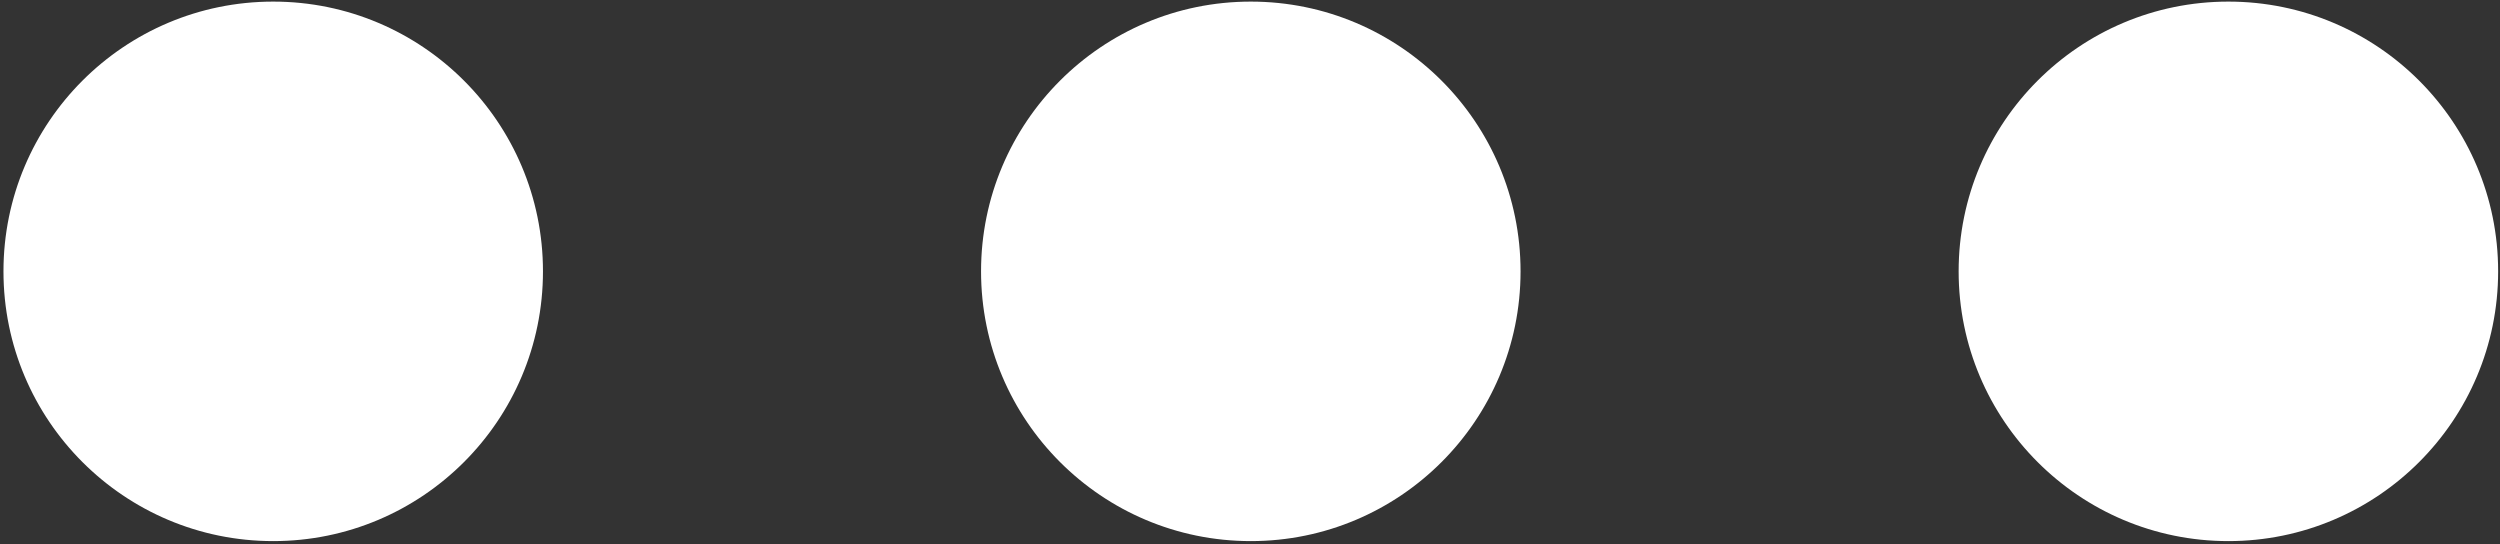 <svg width="519" height="113" viewBox="0 0 519 113" fill="none" xmlns="http://www.w3.org/2000/svg">
<rect x="0" y="0" width="519" height="113" fill="#333333" stroke="none"/>
<path d="M112.72 56.333C112.72 87.26 87.647 112.333 56.72 112.333C25.793 112.333 0.72 87.26 0.72 56.333C0.72 25.407 25.793 0.333 56.72 0.333C87.647 0.333 112.72 25.407 112.72 56.333Z" fill="white"/>
<path d="M315.667 56.333C315.667 87.26 290.593 112.333 259.667 112.333C228.74 112.333 203.667 87.26 203.667 56.333C203.667 25.407 228.74 0.333 259.667 0.333C290.593 0.333 315.667 25.407 315.667 56.333Z" fill="white"/>
<path d="M518.613 56.333C518.613 87.26 493.54 112.333 462.613 112.333C431.687 112.333 406.613 87.26 406.613 56.333C406.613 25.407 431.687 0.333 462.613 0.333C493.54 0.333 518.613 25.407 518.613 56.333Z" fill="white"/>
</svg>
